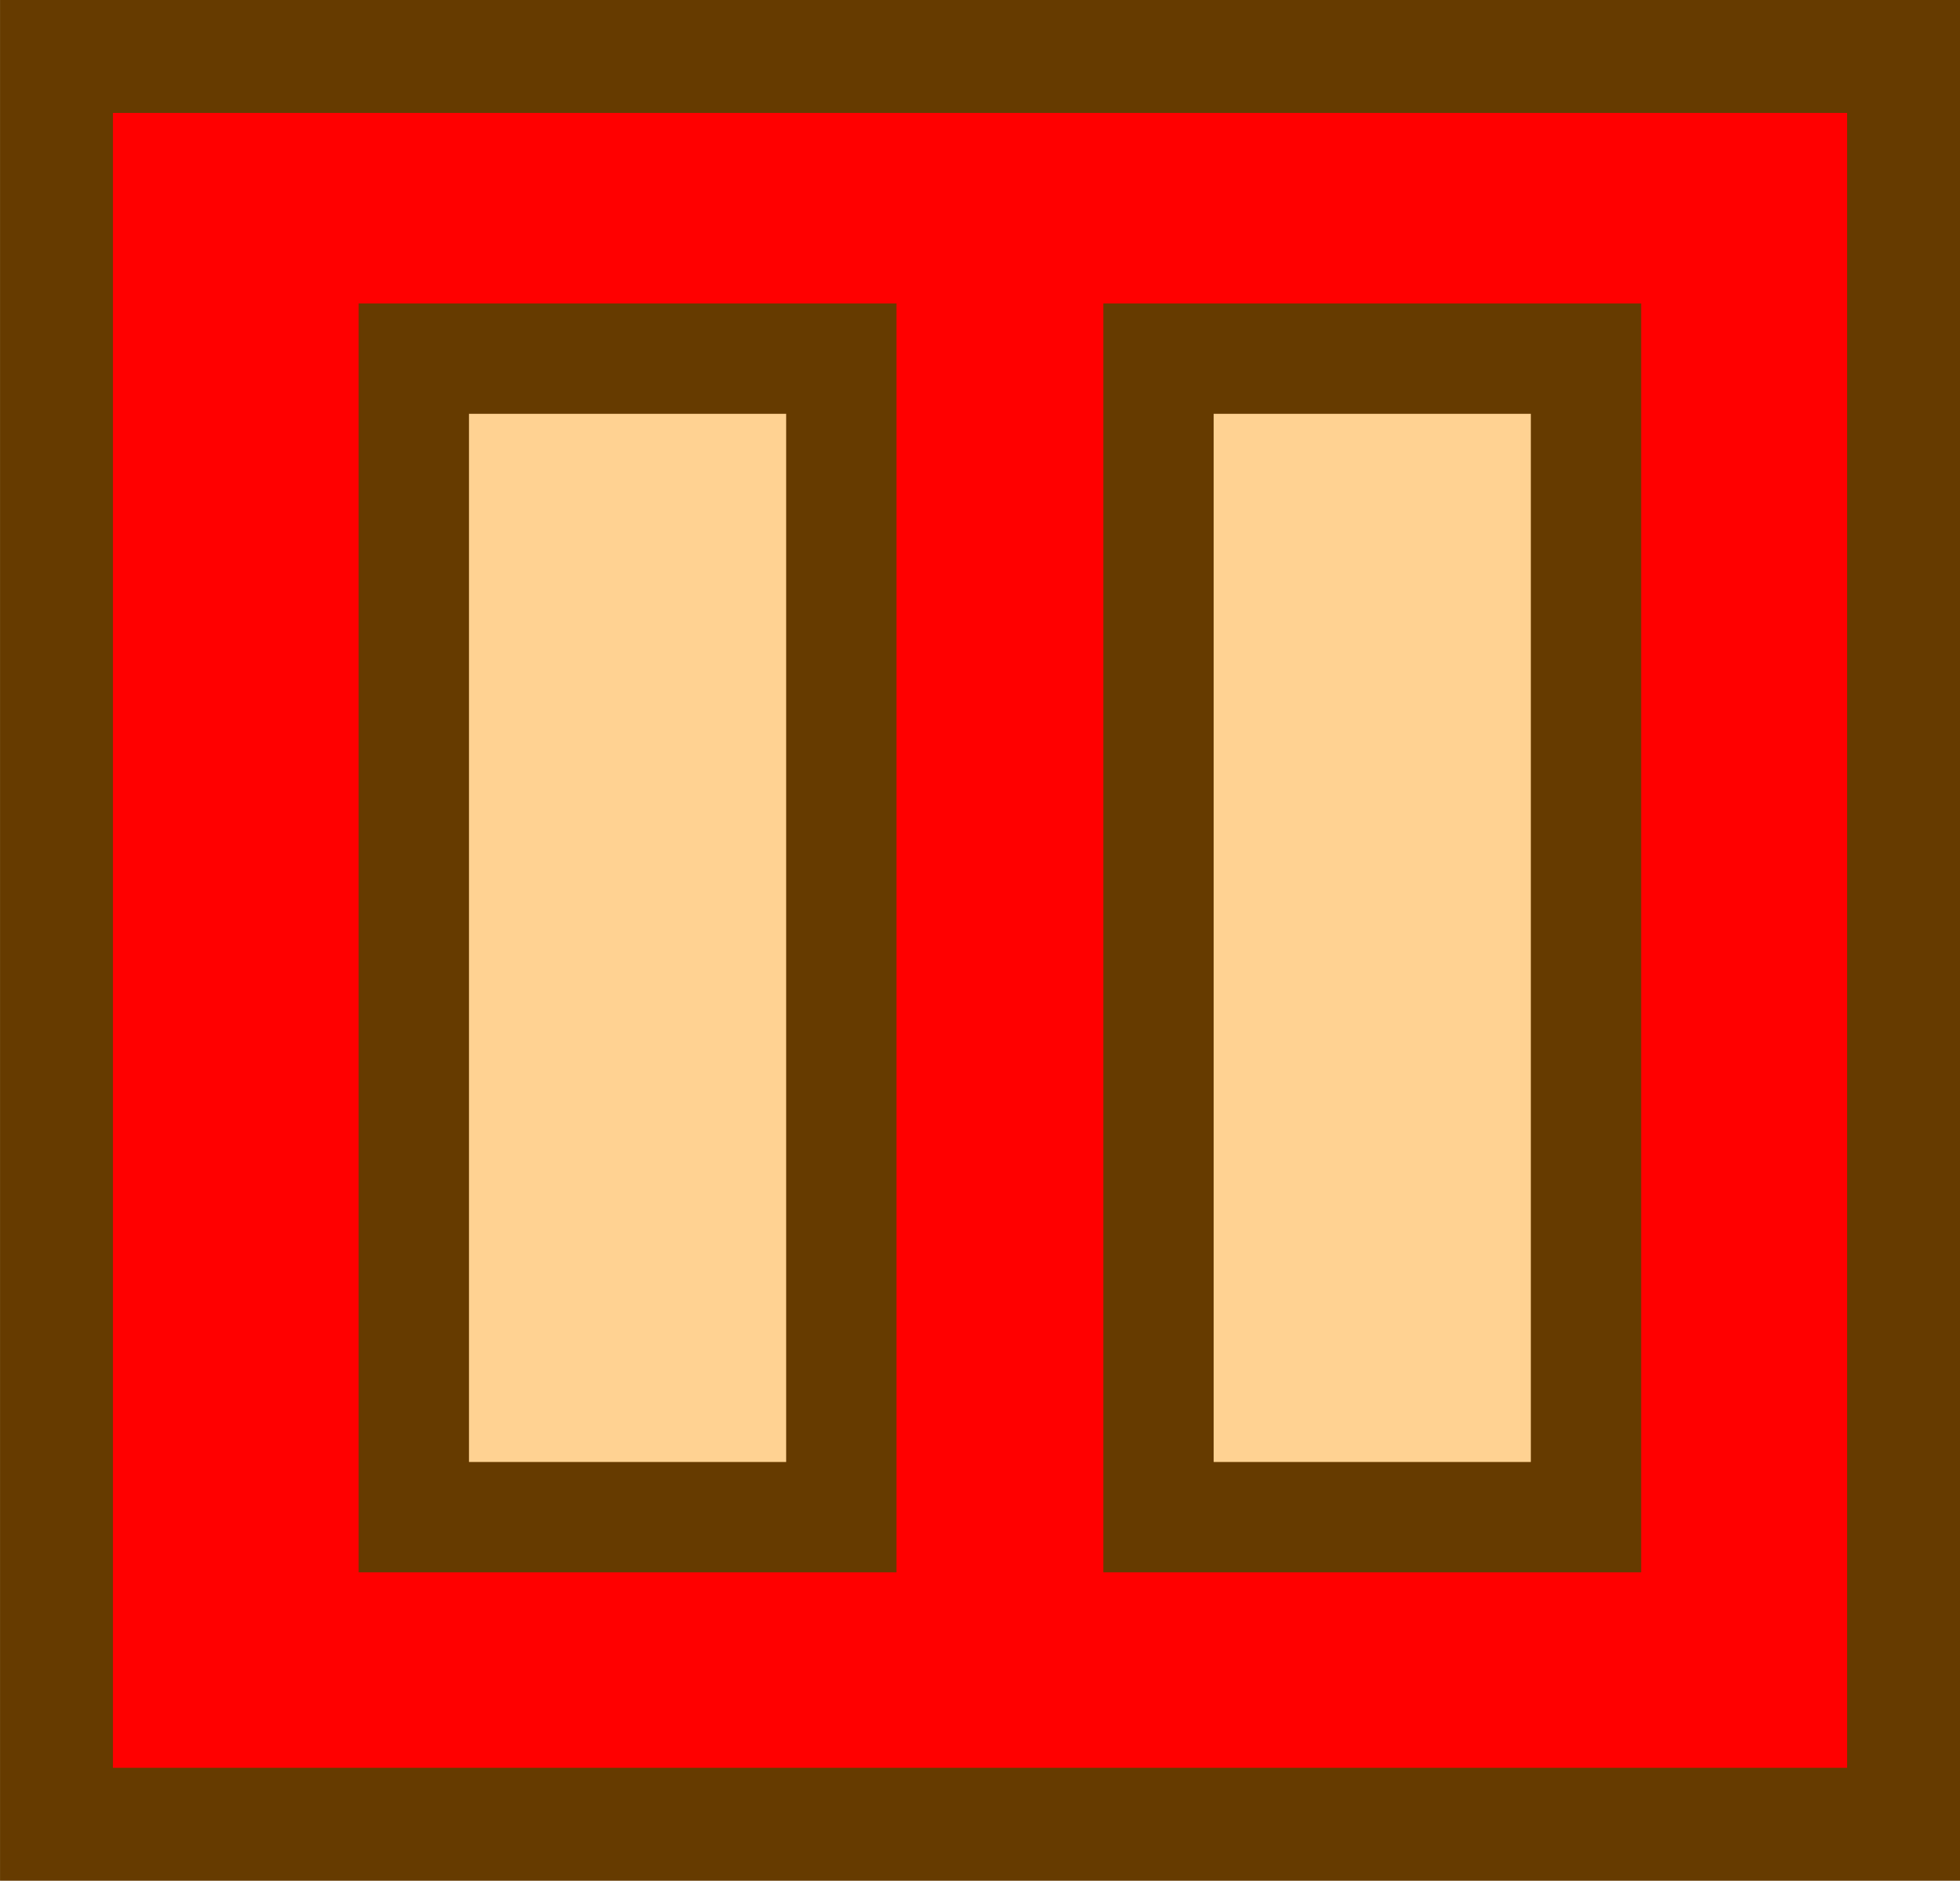<svg version="1.1" xmlns="http://www.w3.org/2000/svg" xmlns:xlink="http://www.w3.org/1999/xlink" width="35.532" height="34.092" viewBox="0,0,35.532,34.092"><g transform="translate(-218.29,-158.469)"><g data-paper-data="{&quot;isPaintingLayer&quot;:true}" fill="none" fill-rule="nonzero" stroke="#663b00" stroke-width="none" stroke-linecap="butt" stroke-linejoin="miter" stroke-miterlimit="10" stroke-dasharray="" stroke-dashoffset="0" font-family="none" font-weight="none" font-size="none" text-anchor="none" style="mix-blend-mode: normal"><path d="M219.314,159.492h33.485v32.045h-33.485z" data-paper-data="{&quot;origPos&quot;:null}" id="ID0.6962728025391698" fill="#ff0000" stroke-width="2.047"/><path d="M225.792,185.97v-21h7.75v21z" data-paper-data="{&quot;origPos&quot;:null}" fill="#ffd292" stroke-width="2"/><path d="M239.292,185.97v-21h7.75v21z" data-paper-data="{&quot;origPos&quot;:null}" fill="#ffd292" stroke-width="2"/></g></g></svg>